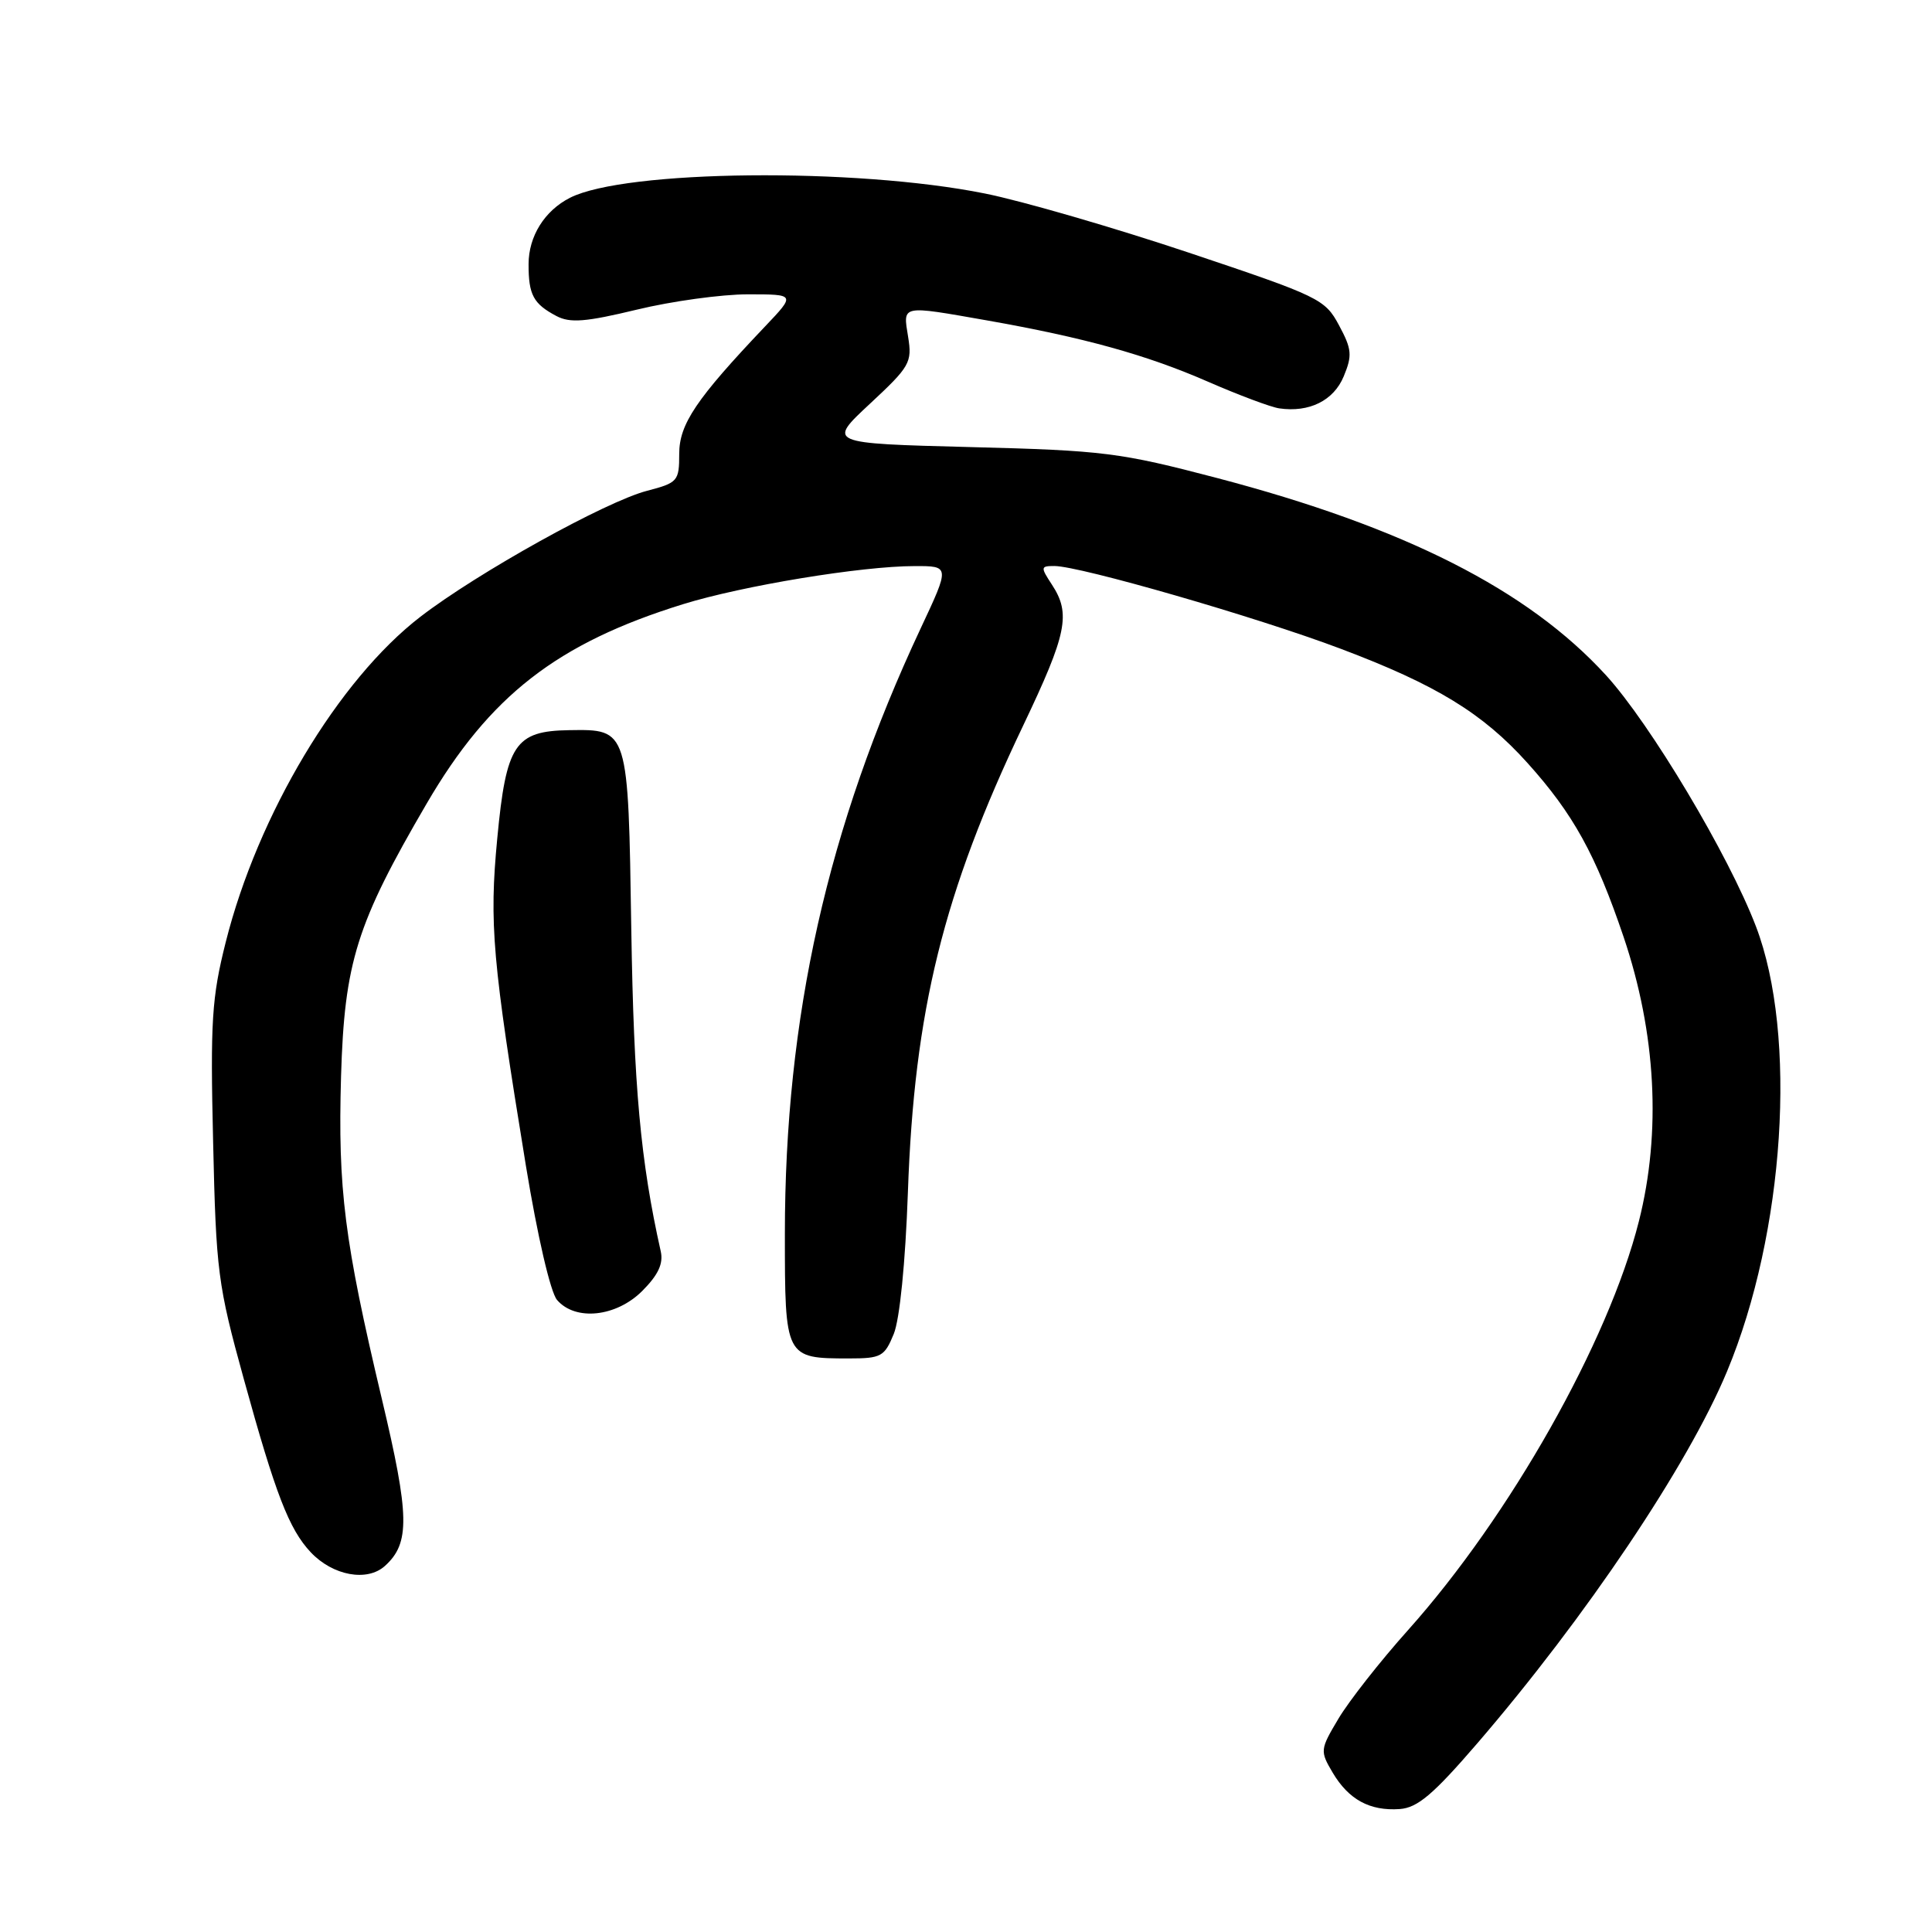 <?xml version="1.0" encoding="UTF-8" standalone="no"?>
<!DOCTYPE svg PUBLIC "-//W3C//DTD SVG 1.1//EN" "http://www.w3.org/Graphics/SVG/1.1/DTD/svg11.dtd" >
<svg xmlns="http://www.w3.org/2000/svg" xmlns:xlink="http://www.w3.org/1999/xlink" version="1.1" viewBox="0 0 256 256">
 <g >
 <path fill="currentColor"
d=" M 195.75 231.00 C 210.14 214.28 223.68 194.13 228.84 181.72 C 236.49 163.36 238.19 137.17 232.67 122.75 C 229.04 113.26 218.67 95.90 212.80 89.47 C 202.45 78.15 186.10 69.86 161.27 63.34 C 148.38 59.96 146.28 59.69 128.57 59.24 C 109.63 58.75 109.63 58.75 115.27 53.50 C 120.57 48.57 120.88 48.03 120.33 44.63 C 119.64 40.37 119.30 40.44 130.75 42.45 C 143.62 44.72 151.86 47.00 160.00 50.55 C 164.12 52.35 168.40 53.95 169.50 54.11 C 173.48 54.69 176.72 53.08 178.05 49.87 C 179.20 47.10 179.13 46.27 177.43 43.11 C 175.57 39.63 174.84 39.28 157.50 33.47 C 147.60 30.16 135.45 26.63 130.50 25.64 C 113.31 22.18 82.80 22.50 75.52 26.21 C 72.16 27.92 70.04 31.31 70.04 35.00 C 70.03 39.07 70.67 40.26 73.74 41.88 C 75.54 42.83 77.63 42.66 84.38 41.03 C 88.99 39.91 95.62 39.00 99.09 39.00 C 105.42 39.00 105.42 39.00 101.38 43.25 C 92.24 52.87 90.00 56.20 90.00 60.14 C 90.00 63.75 89.81 63.97 85.75 65.03 C 80.27 66.45 63.31 75.87 55.71 81.72 C 44.84 90.08 34.15 107.96 29.91 124.84 C 28.06 132.19 27.86 135.33 28.24 151.34 C 28.63 168.47 28.86 170.25 32.30 182.71 C 36.52 198.02 38.30 202.62 41.17 205.68 C 44.10 208.79 48.65 209.63 51.01 207.49 C 54.35 204.47 54.28 200.86 50.59 185.34 C 45.62 164.40 44.76 157.57 45.19 142.63 C 45.64 127.50 47.24 122.40 56.53 106.49 C 64.87 92.19 73.82 85.23 90.50 80.06 C 98.41 77.61 114.16 75.01 121.19 75.01 C 125.87 75.00 125.87 75.00 121.99 83.27 C 109.64 109.63 104.00 134.78 104.00 163.50 C 104.00 179.94 104.03 180.00 112.49 180.00 C 116.76 180.00 117.20 179.76 118.43 176.75 C 119.22 174.80 119.97 167.31 120.30 158.00 C 121.14 133.89 124.98 118.34 135.58 96.13 C 141.38 83.96 141.92 81.33 139.38 77.46 C 137.86 75.14 137.88 75.00 139.71 75.00 C 143.09 75.00 166.51 81.76 177.61 85.95 C 190.30 90.73 196.47 94.50 202.41 101.11 C 208.47 107.85 211.44 113.23 215.14 124.16 C 219.44 136.89 220.15 150.02 217.16 161.83 C 213.13 177.79 200.08 200.89 186.57 216.00 C 182.88 220.12 178.74 225.40 177.36 227.72 C 174.91 231.83 174.89 232.01 176.59 234.89 C 178.71 238.46 181.50 239.98 185.46 239.71 C 187.83 239.54 189.90 237.79 195.75 231.00 Z  M 85.11 171.05 C 87.22 168.93 87.92 167.44 87.55 165.80 C 84.87 153.83 83.98 144.01 83.65 123.18 C 83.24 96.50 83.29 96.63 75.42 96.75 C 68.24 96.86 67.07 98.61 65.89 111.09 C 64.81 122.44 65.23 127.21 69.69 154.50 C 71.22 163.81 72.94 171.23 73.81 172.25 C 76.24 175.08 81.65 174.51 85.11 171.05 Z "/>
</g>
</svg>